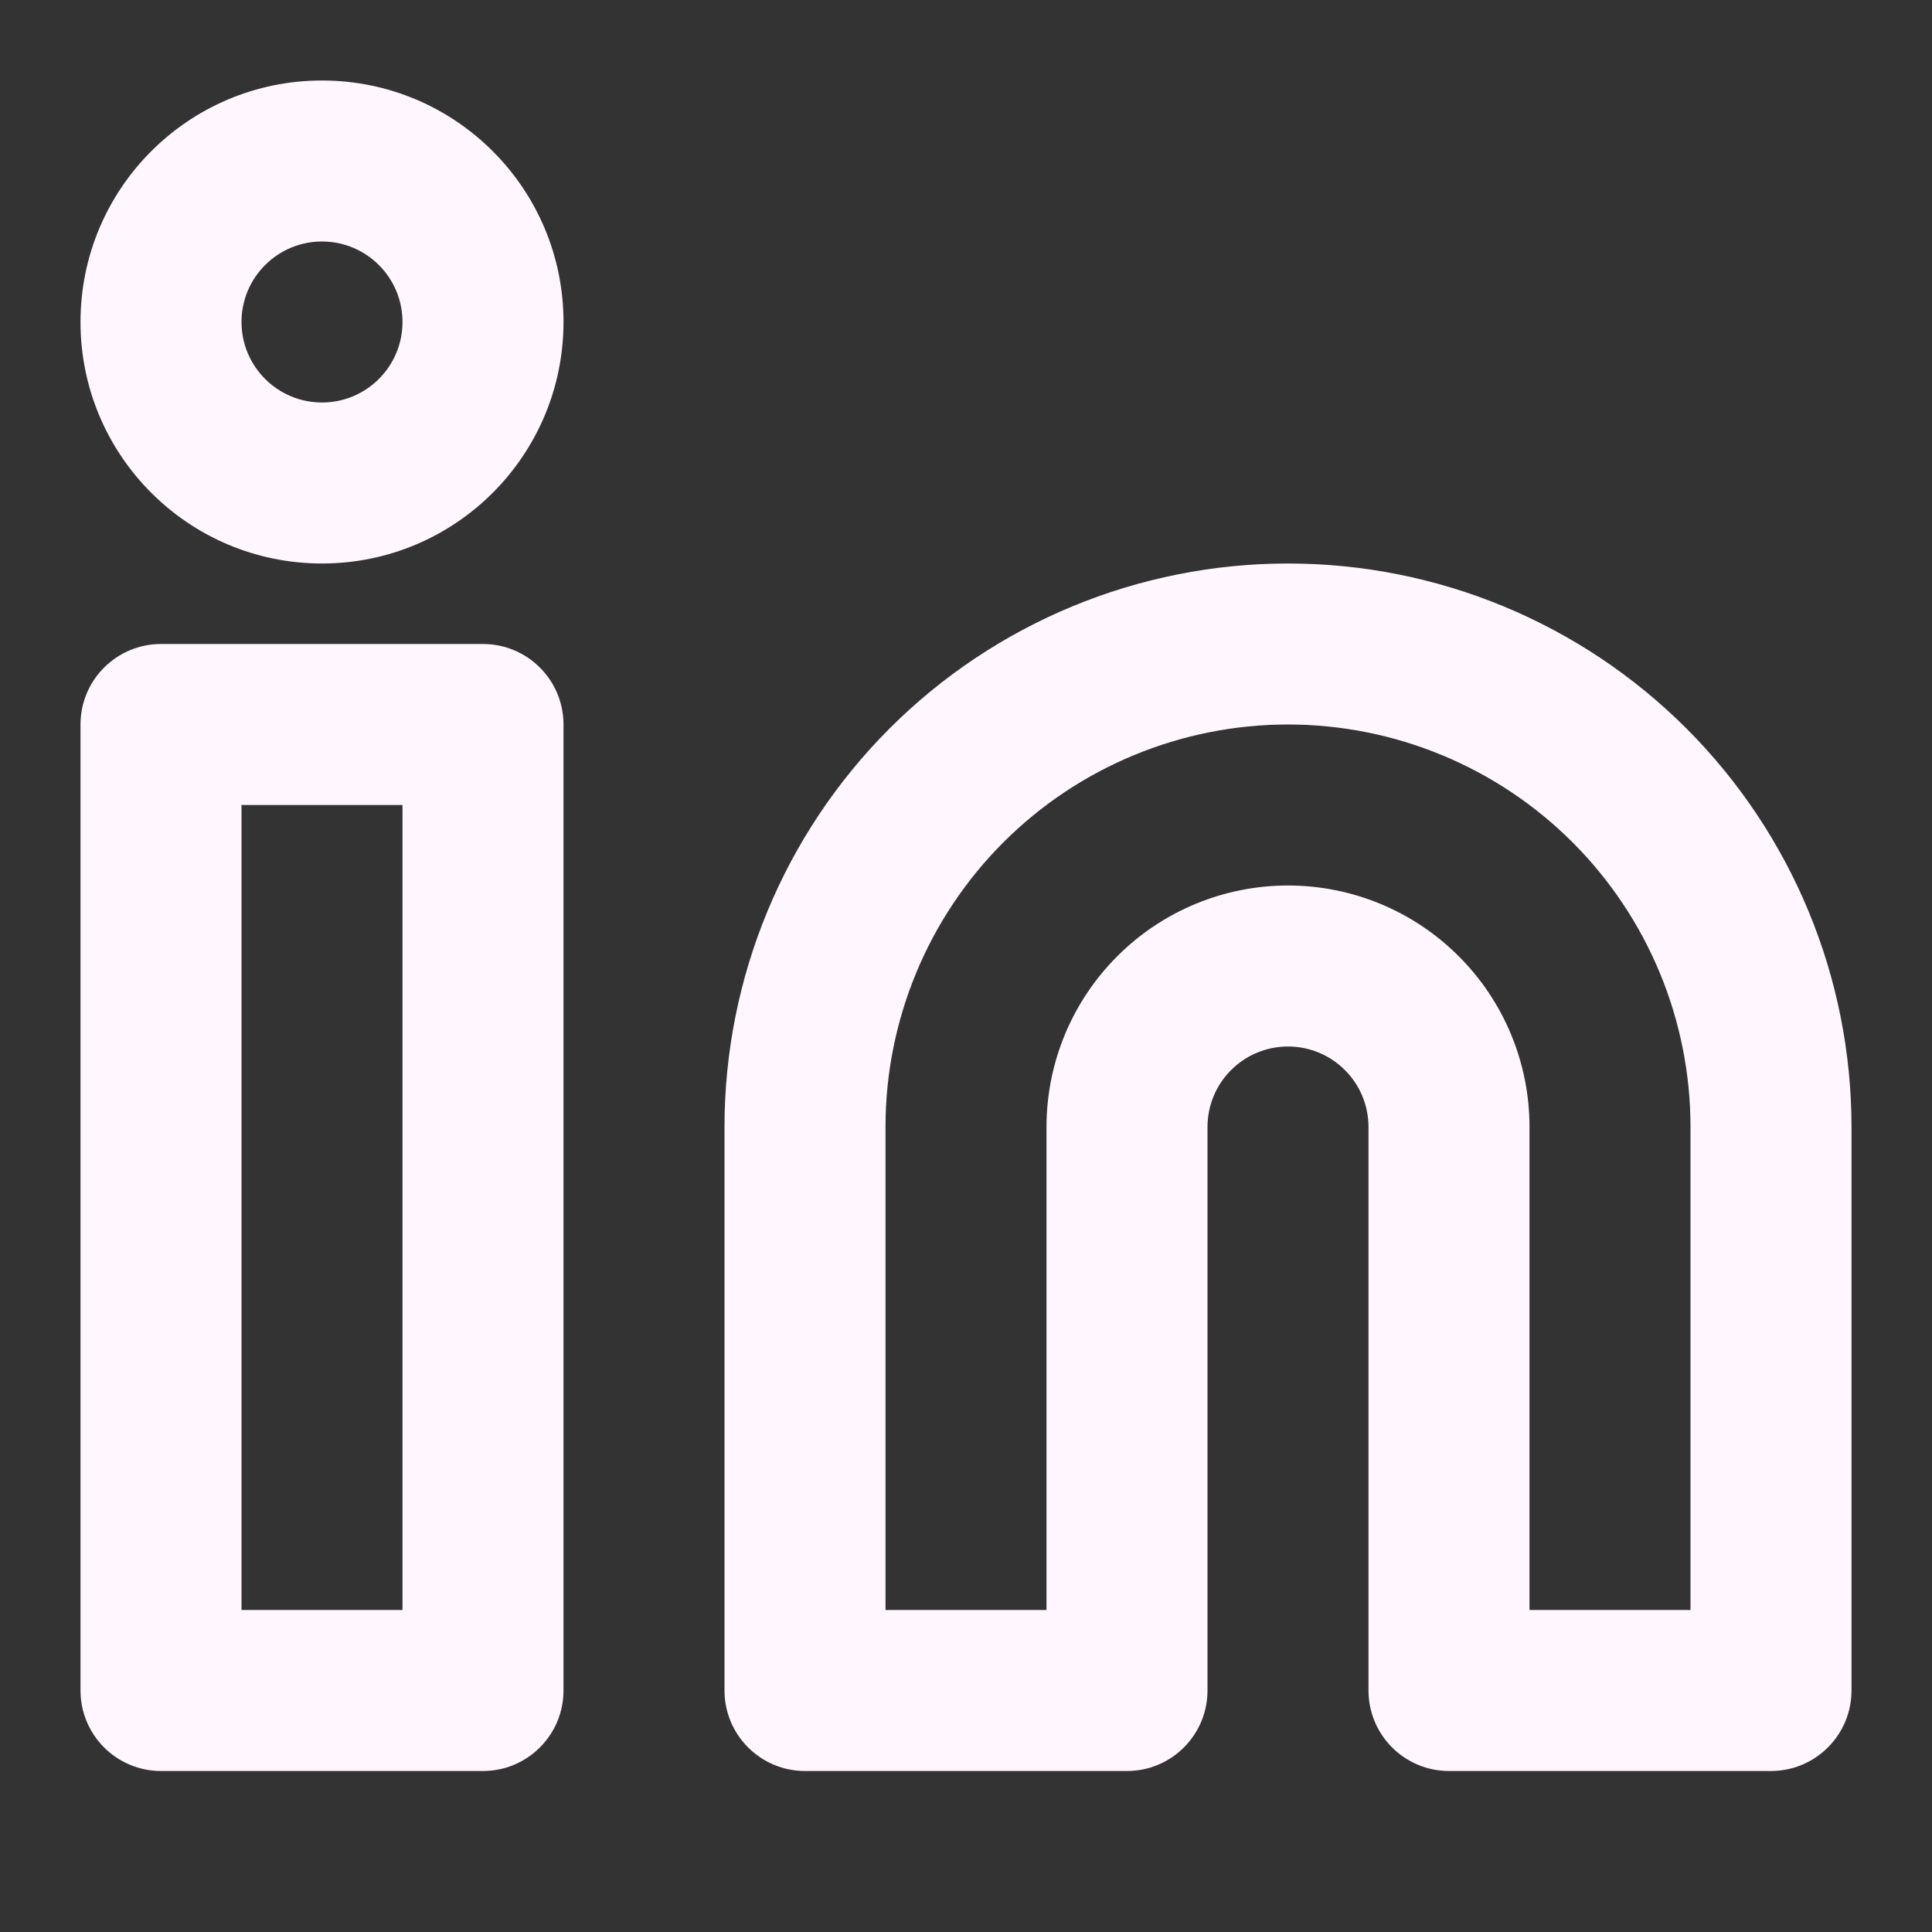 <svg width="24" height="24" viewBox="0 0 24 24" fill="none" xmlns="http://www.w3.org/2000/svg">
<rect x="0" y="0" width="24" height="24" fill="#333333" stroke="none"/>
<path fill-rule="evenodd" clip-rule="evenodd" d="M16 9C14.674 9 13.402 9.527 12.464 10.464C11.527 11.402 11 12.674 11 14V20H13V14C13 13.204 13.316 12.441 13.879 11.879C14.441 11.316 15.204 11 16 11C16.796 11 17.559 11.316 18.121 11.879C18.684 12.441 19 13.204 19 14V20H21V14C21 12.674 20.473 11.402 19.535 10.464C18.598 9.527 17.326 9 16 9ZM16 7C14.143 7 12.363 7.737 11.05 9.05C9.738 10.363 9 12.143 9 14V21C9 21.552 9.448 22 10 22H14C14.552 22 15 21.552 15 21V14C15 13.735 15.105 13.48 15.293 13.293C15.48 13.105 15.735 13 16 13C16.265 13 16.52 13.105 16.707 13.293C16.895 13.48 17 13.735 17 14V21C17 21.552 17.448 22 18 22H22C22.552 22 23 21.552 23 21V14C23 12.143 22.262 10.363 20.95 9.05C19.637 7.737 17.857 7 16 7Z" fill="#FFF6FE"/>
<path fill-rule="evenodd" clip-rule="evenodd" d="M1 9C1 8.448 1.448 8 2 8H6C6.552 8 7 8.448 7 9V21C7 21.552 6.552 22 6 22H2C1.448 22 1 21.552 1 21V9ZM3 10V20H5V10H3Z" fill="#FFF6FE"/>
<path fill-rule="evenodd" clip-rule="evenodd" d="M4 3C3.448 3 3 3.448 3 4C3 4.552 3.448 5 4 5C4.552 5 5 4.552 5 4C5 3.448 4.552 3 4 3ZM1 4C1 2.343 2.343 1 4 1C5.657 1 7 2.343 7 4C7 5.657 5.657 7 4 7C2.343 7 1 5.657 1 4Z" fill="#FFF6FE"/>
</svg>
